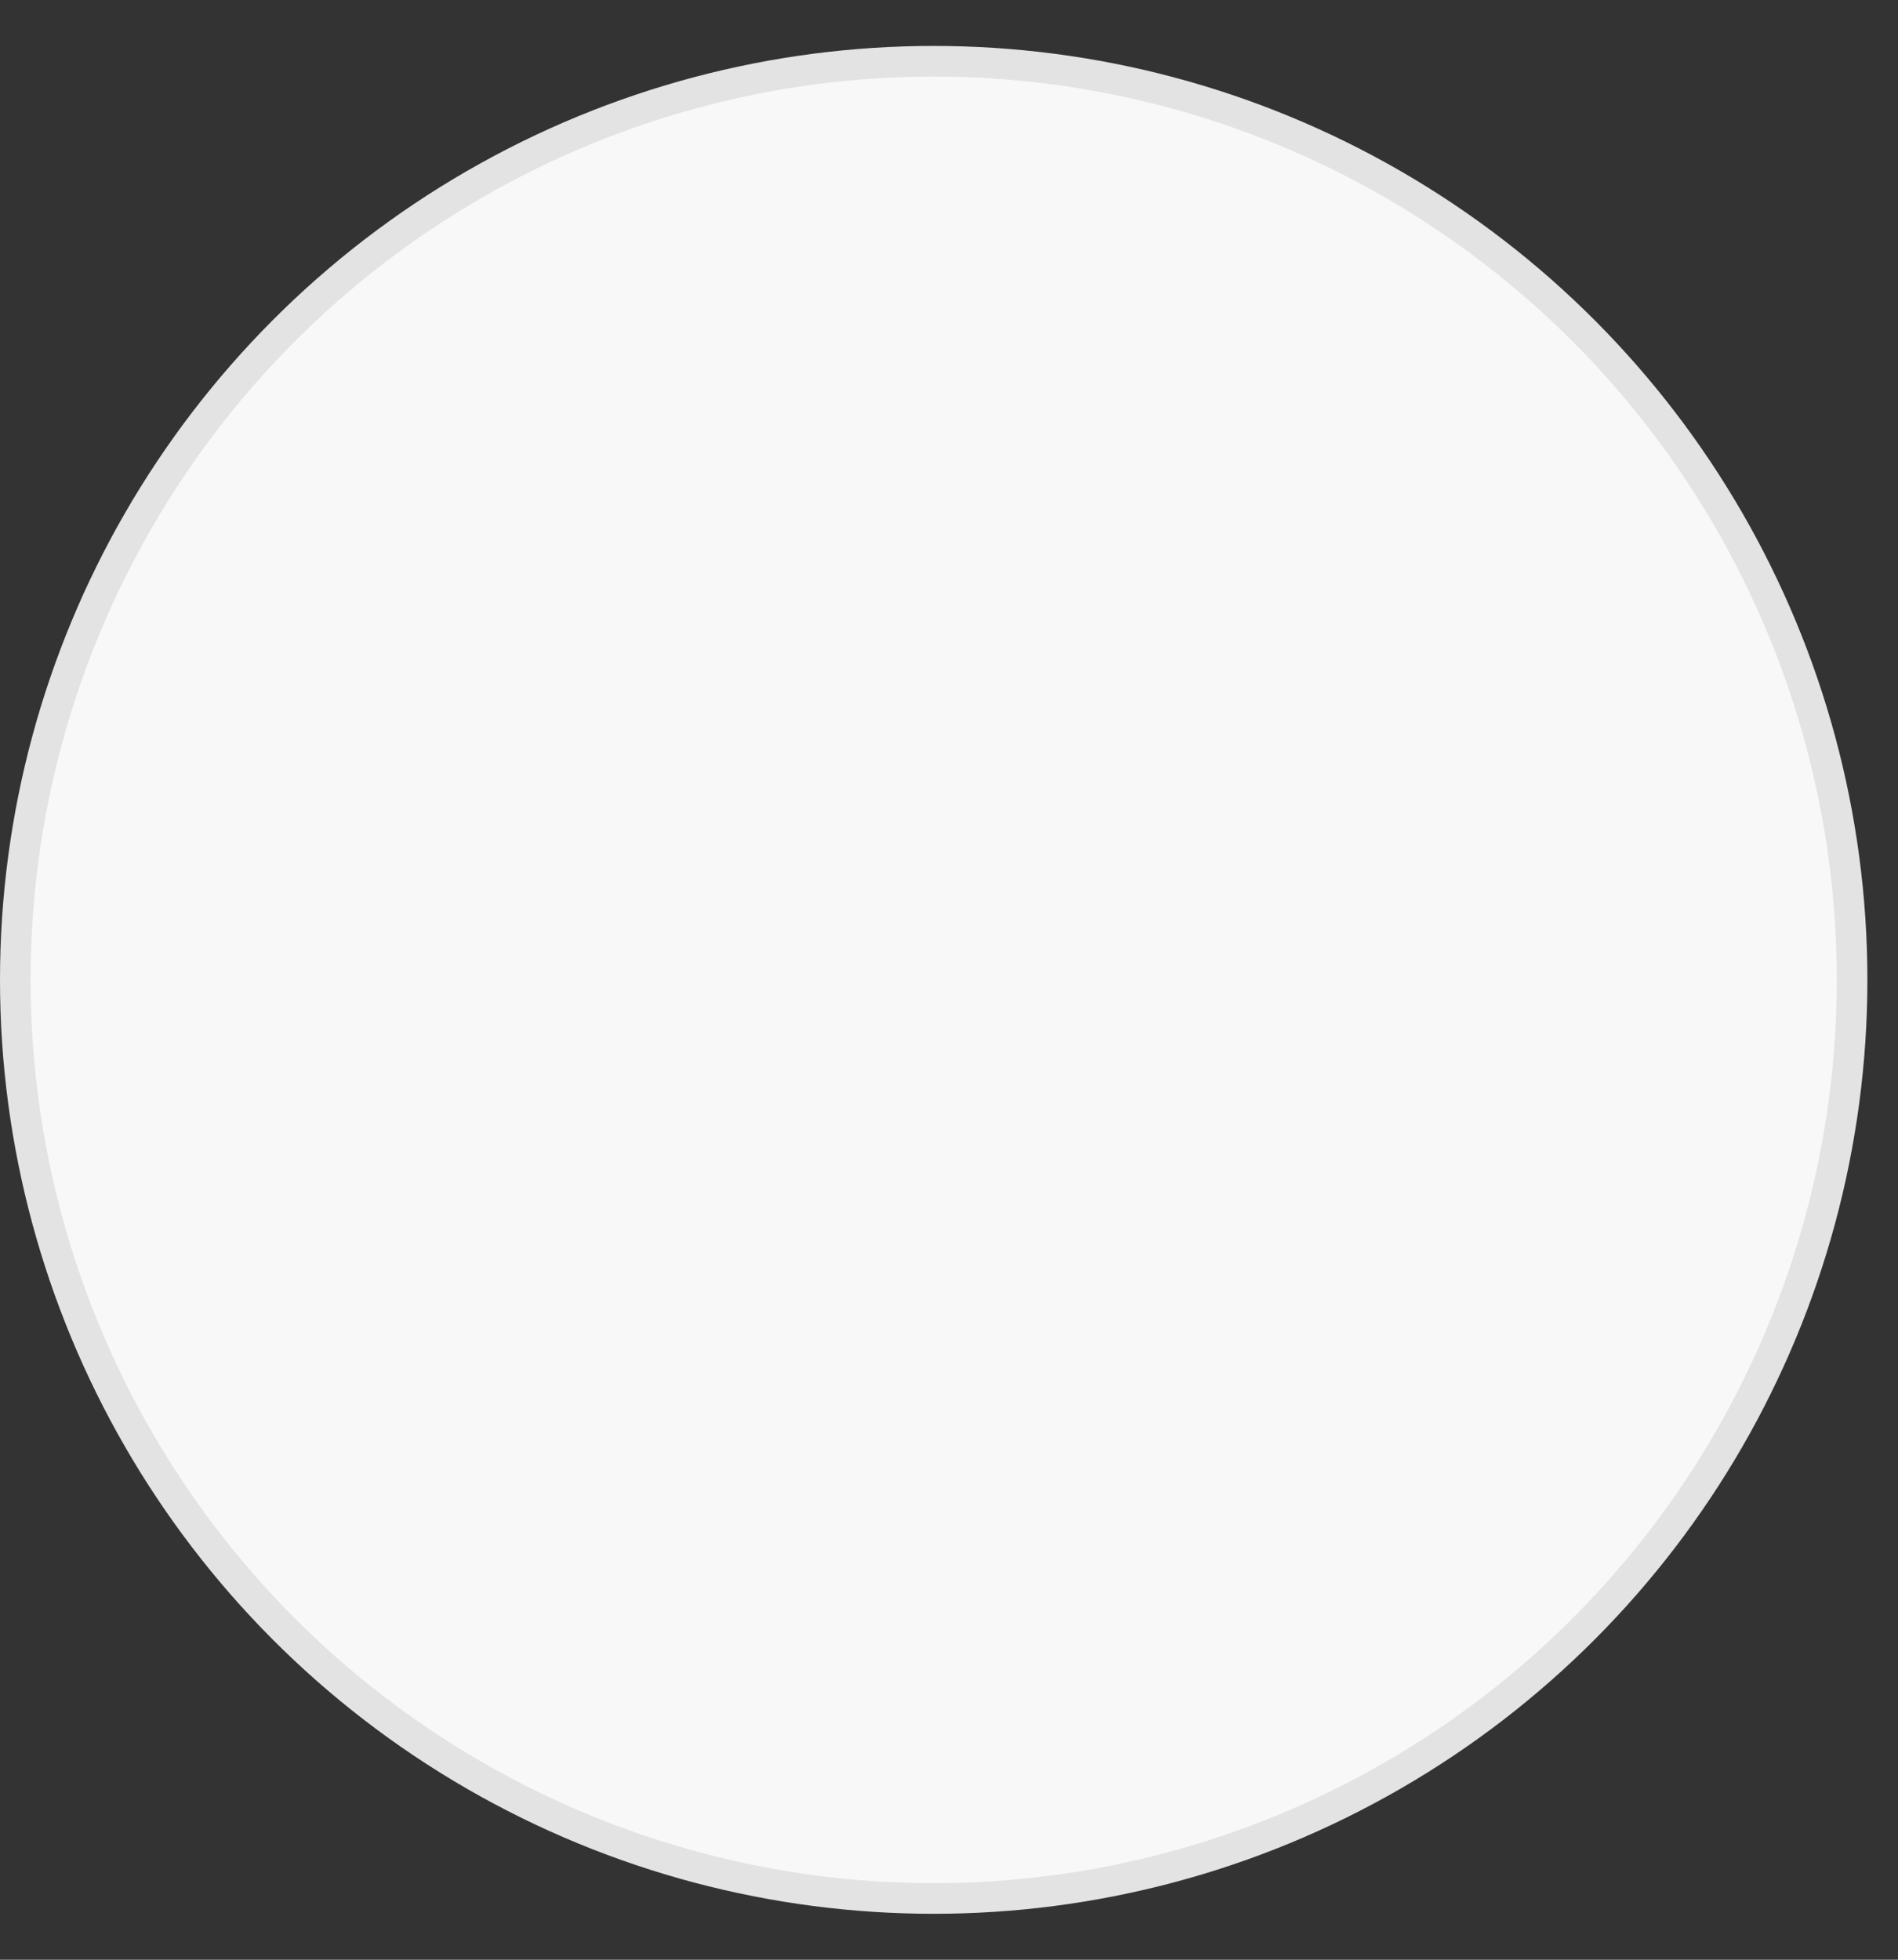 <?xml version="1.0" encoding="UTF-8"?>
<svg width="31px" height="32px" viewBox="0 0 31 32" version="1.1" xmlns="http://www.w3.org/2000/svg" xmlns:xlink="http://www.w3.org/1999/xlink">
    <rect x="0" y="0" width="31" height="32" fill="#333333" stroke="none"/>
    <!-- Generator: Sketch 49.2 (51160) - http://www.bohemiancoding.com/sketch -->
    <title>白色</title>
    <desc>Created with Sketch.</desc>
    <defs></defs>
    <g id="Page-1" stroke="none" stroke-width="1" fill="none" fill-rule="evenodd">
        <g id="服饰列表-筛选-连衣裙" transform="translate(-101, -617)" fill="#F9F8F8" stroke="#E3E3E3" stroke-width="0.5">
            <g id="颜色" transform="translate(13, 574)">
                <circle id="白色" cx="103.25" cy="59" r="15"></circle>
            </g>
        </g>
    </g>
</svg>